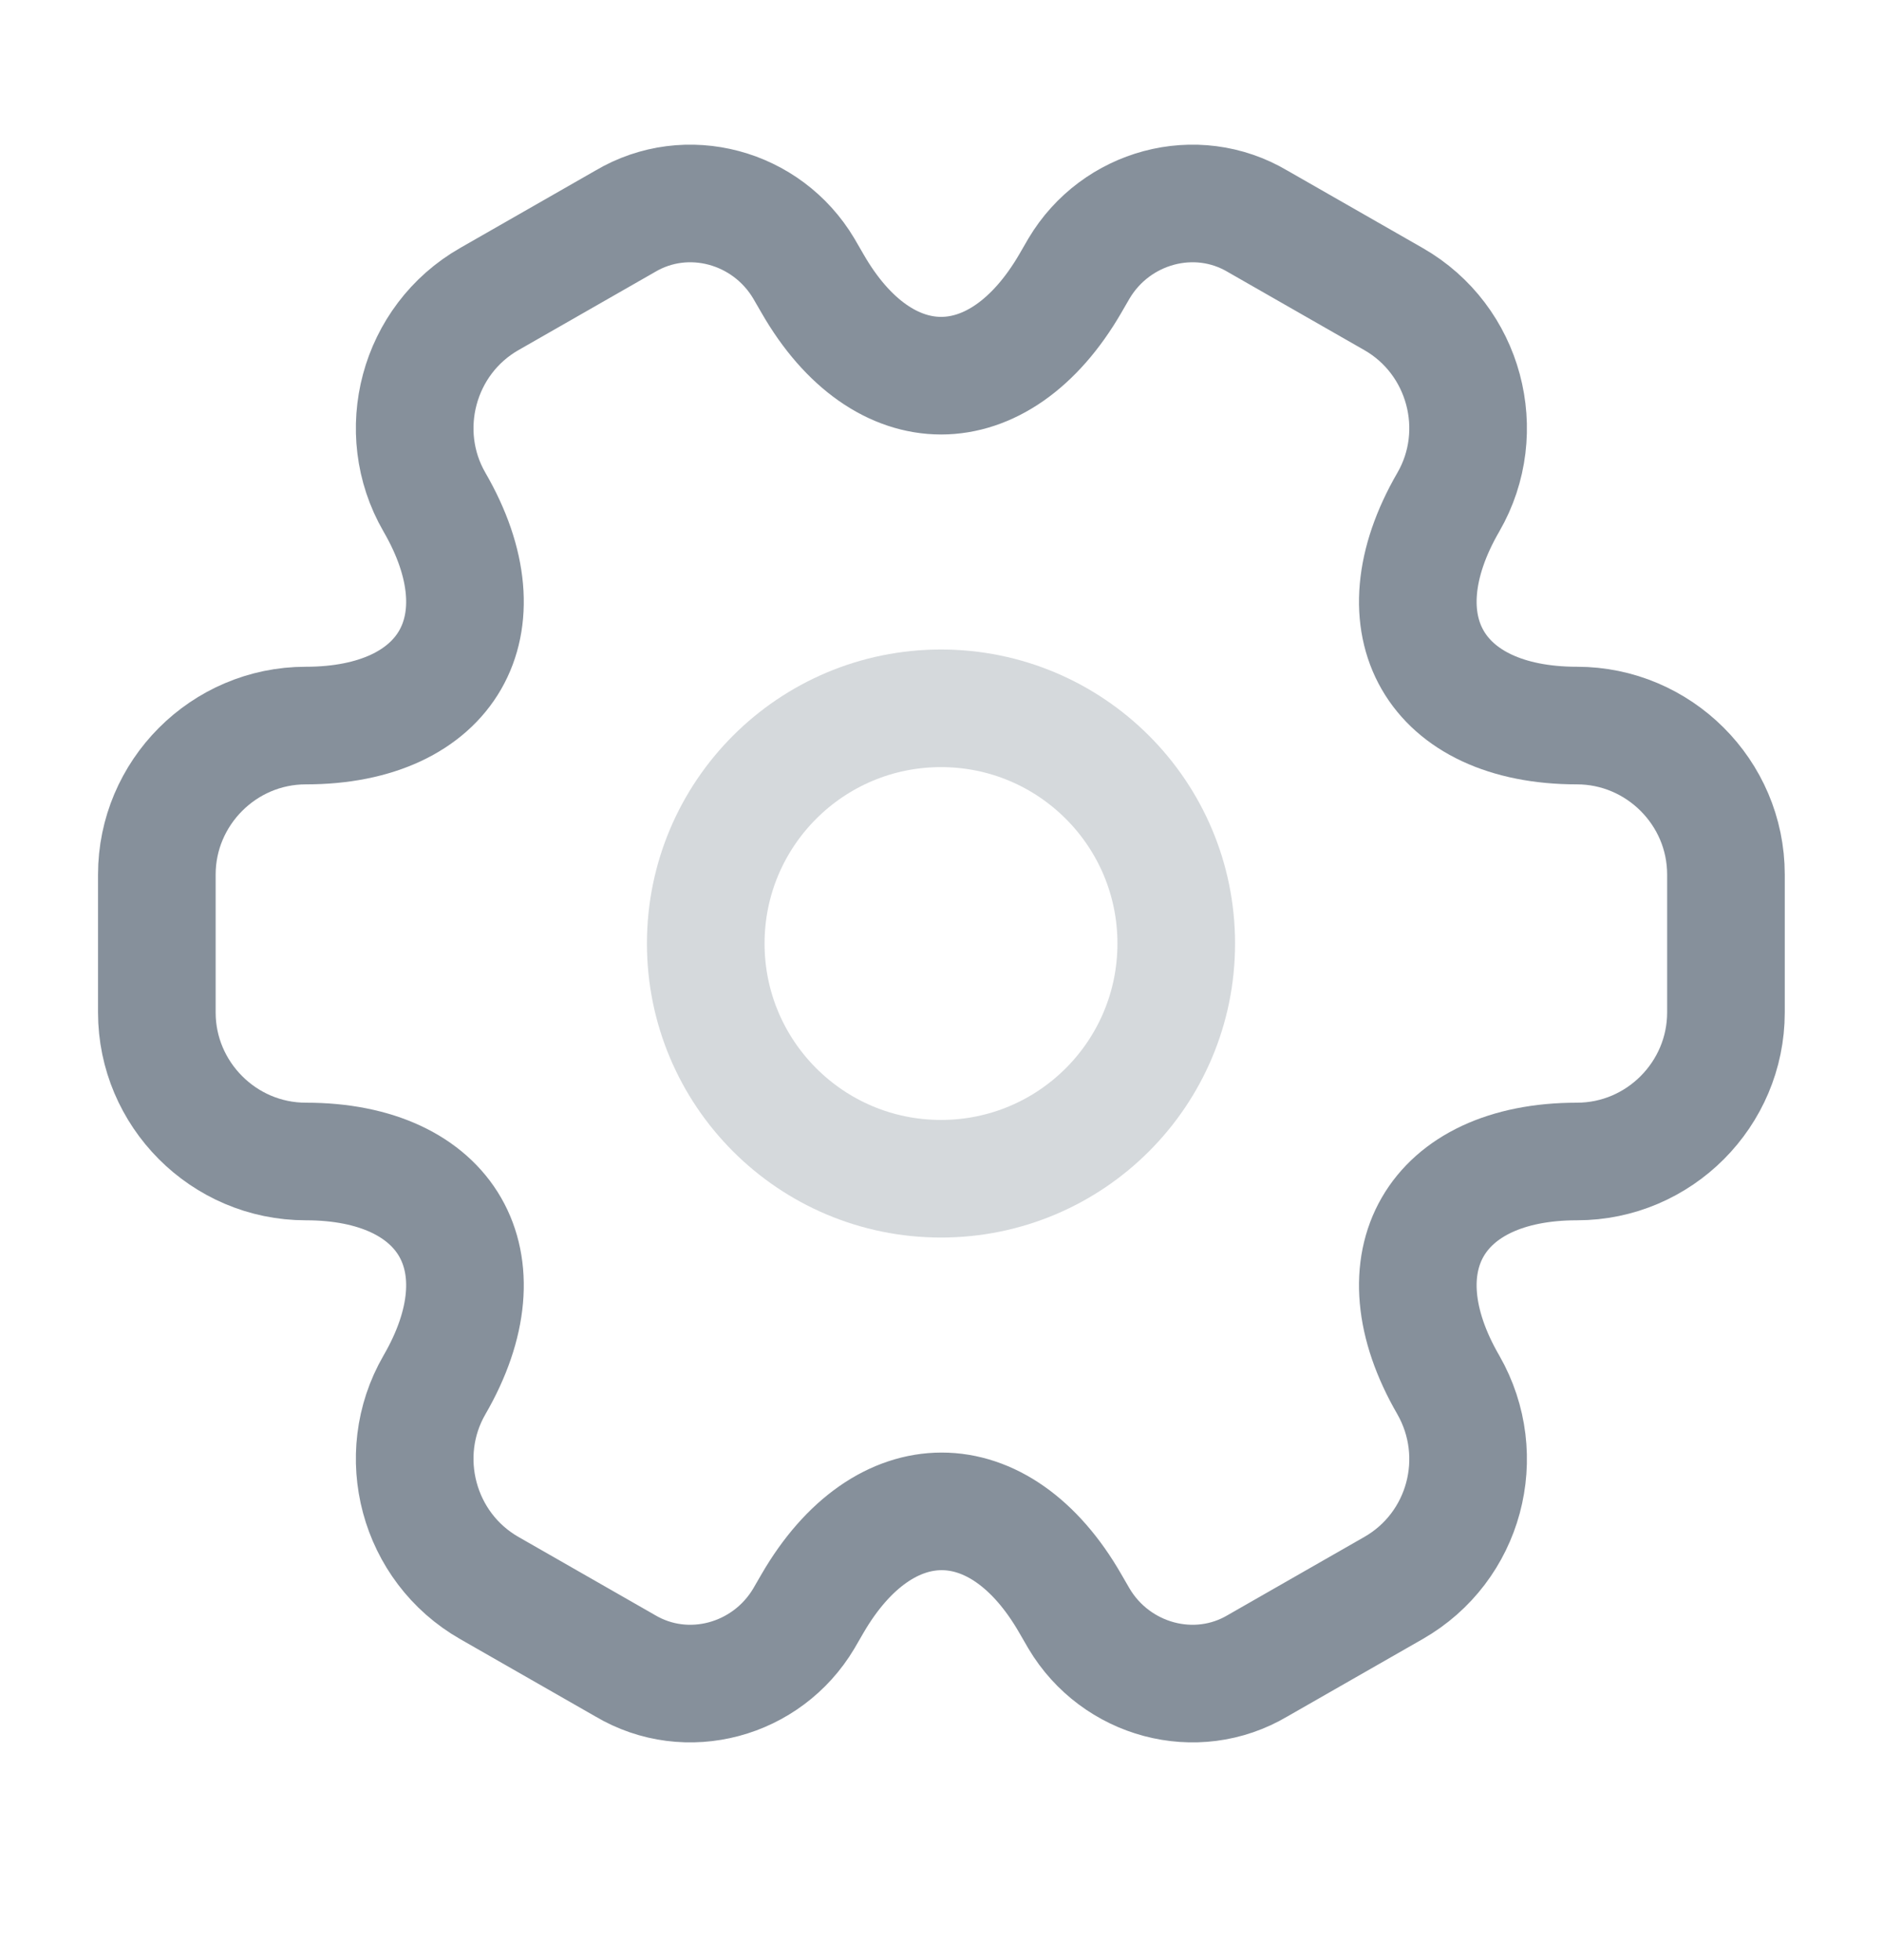 <svg width="24" height="25" viewBox="0 0 24 25" fill="none" xmlns="http://www.w3.org/2000/svg">
<path opacity="0.34" d="M12 15.034C13.657 15.034 15 13.691 15 12.034C15 10.377 13.657 9.034 12 9.034C10.343 9.034 9 10.377 9 12.034C9 13.691 10.343 15.034 12 15.034Z" stroke="#86909B" stroke-width="1.5" stroke-miterlimit="10" stroke-linecap="round" stroke-linejoin="round"/>
<path d="M2 12.914V11.154C2 10.114 2.85 9.254 3.9 9.254C5.71 9.254 6.45 7.974 5.54 6.404C5.02 5.504 5.33 4.334 6.24 3.814L7.97 2.824C8.76 2.354 9.78 2.634 10.25 3.424L10.36 3.614C11.26 5.184 12.74 5.184 13.65 3.614L13.76 3.424C14.23 2.634 15.25 2.354 16.04 2.824L17.77 3.814C18.68 4.334 18.99 5.504 18.47 6.404C17.56 7.974 18.3 9.254 20.11 9.254C21.15 9.254 22.01 10.104 22.01 11.154V12.914C22.01 13.954 21.16 14.814 20.11 14.814C18.3 14.814 17.56 16.094 18.47 17.664C18.99 18.574 18.68 19.734 17.77 20.254L16.04 21.244C15.25 21.714 14.23 21.434 13.76 20.644L13.65 20.454C12.75 18.884 11.27 18.884 10.36 20.454L10.25 20.644C9.78 21.434 8.76 21.714 7.97 21.244L6.24 20.254C5.33 19.734 5.02 18.564 5.54 17.664C6.45 16.094 5.71 14.814 3.9 14.814C2.85 14.814 2 13.954 2 12.914Z" stroke="#86909B" stroke-width="1.5" stroke-miterlimit="10" stroke-linecap="round" stroke-linejoin="round"/>
</svg>
